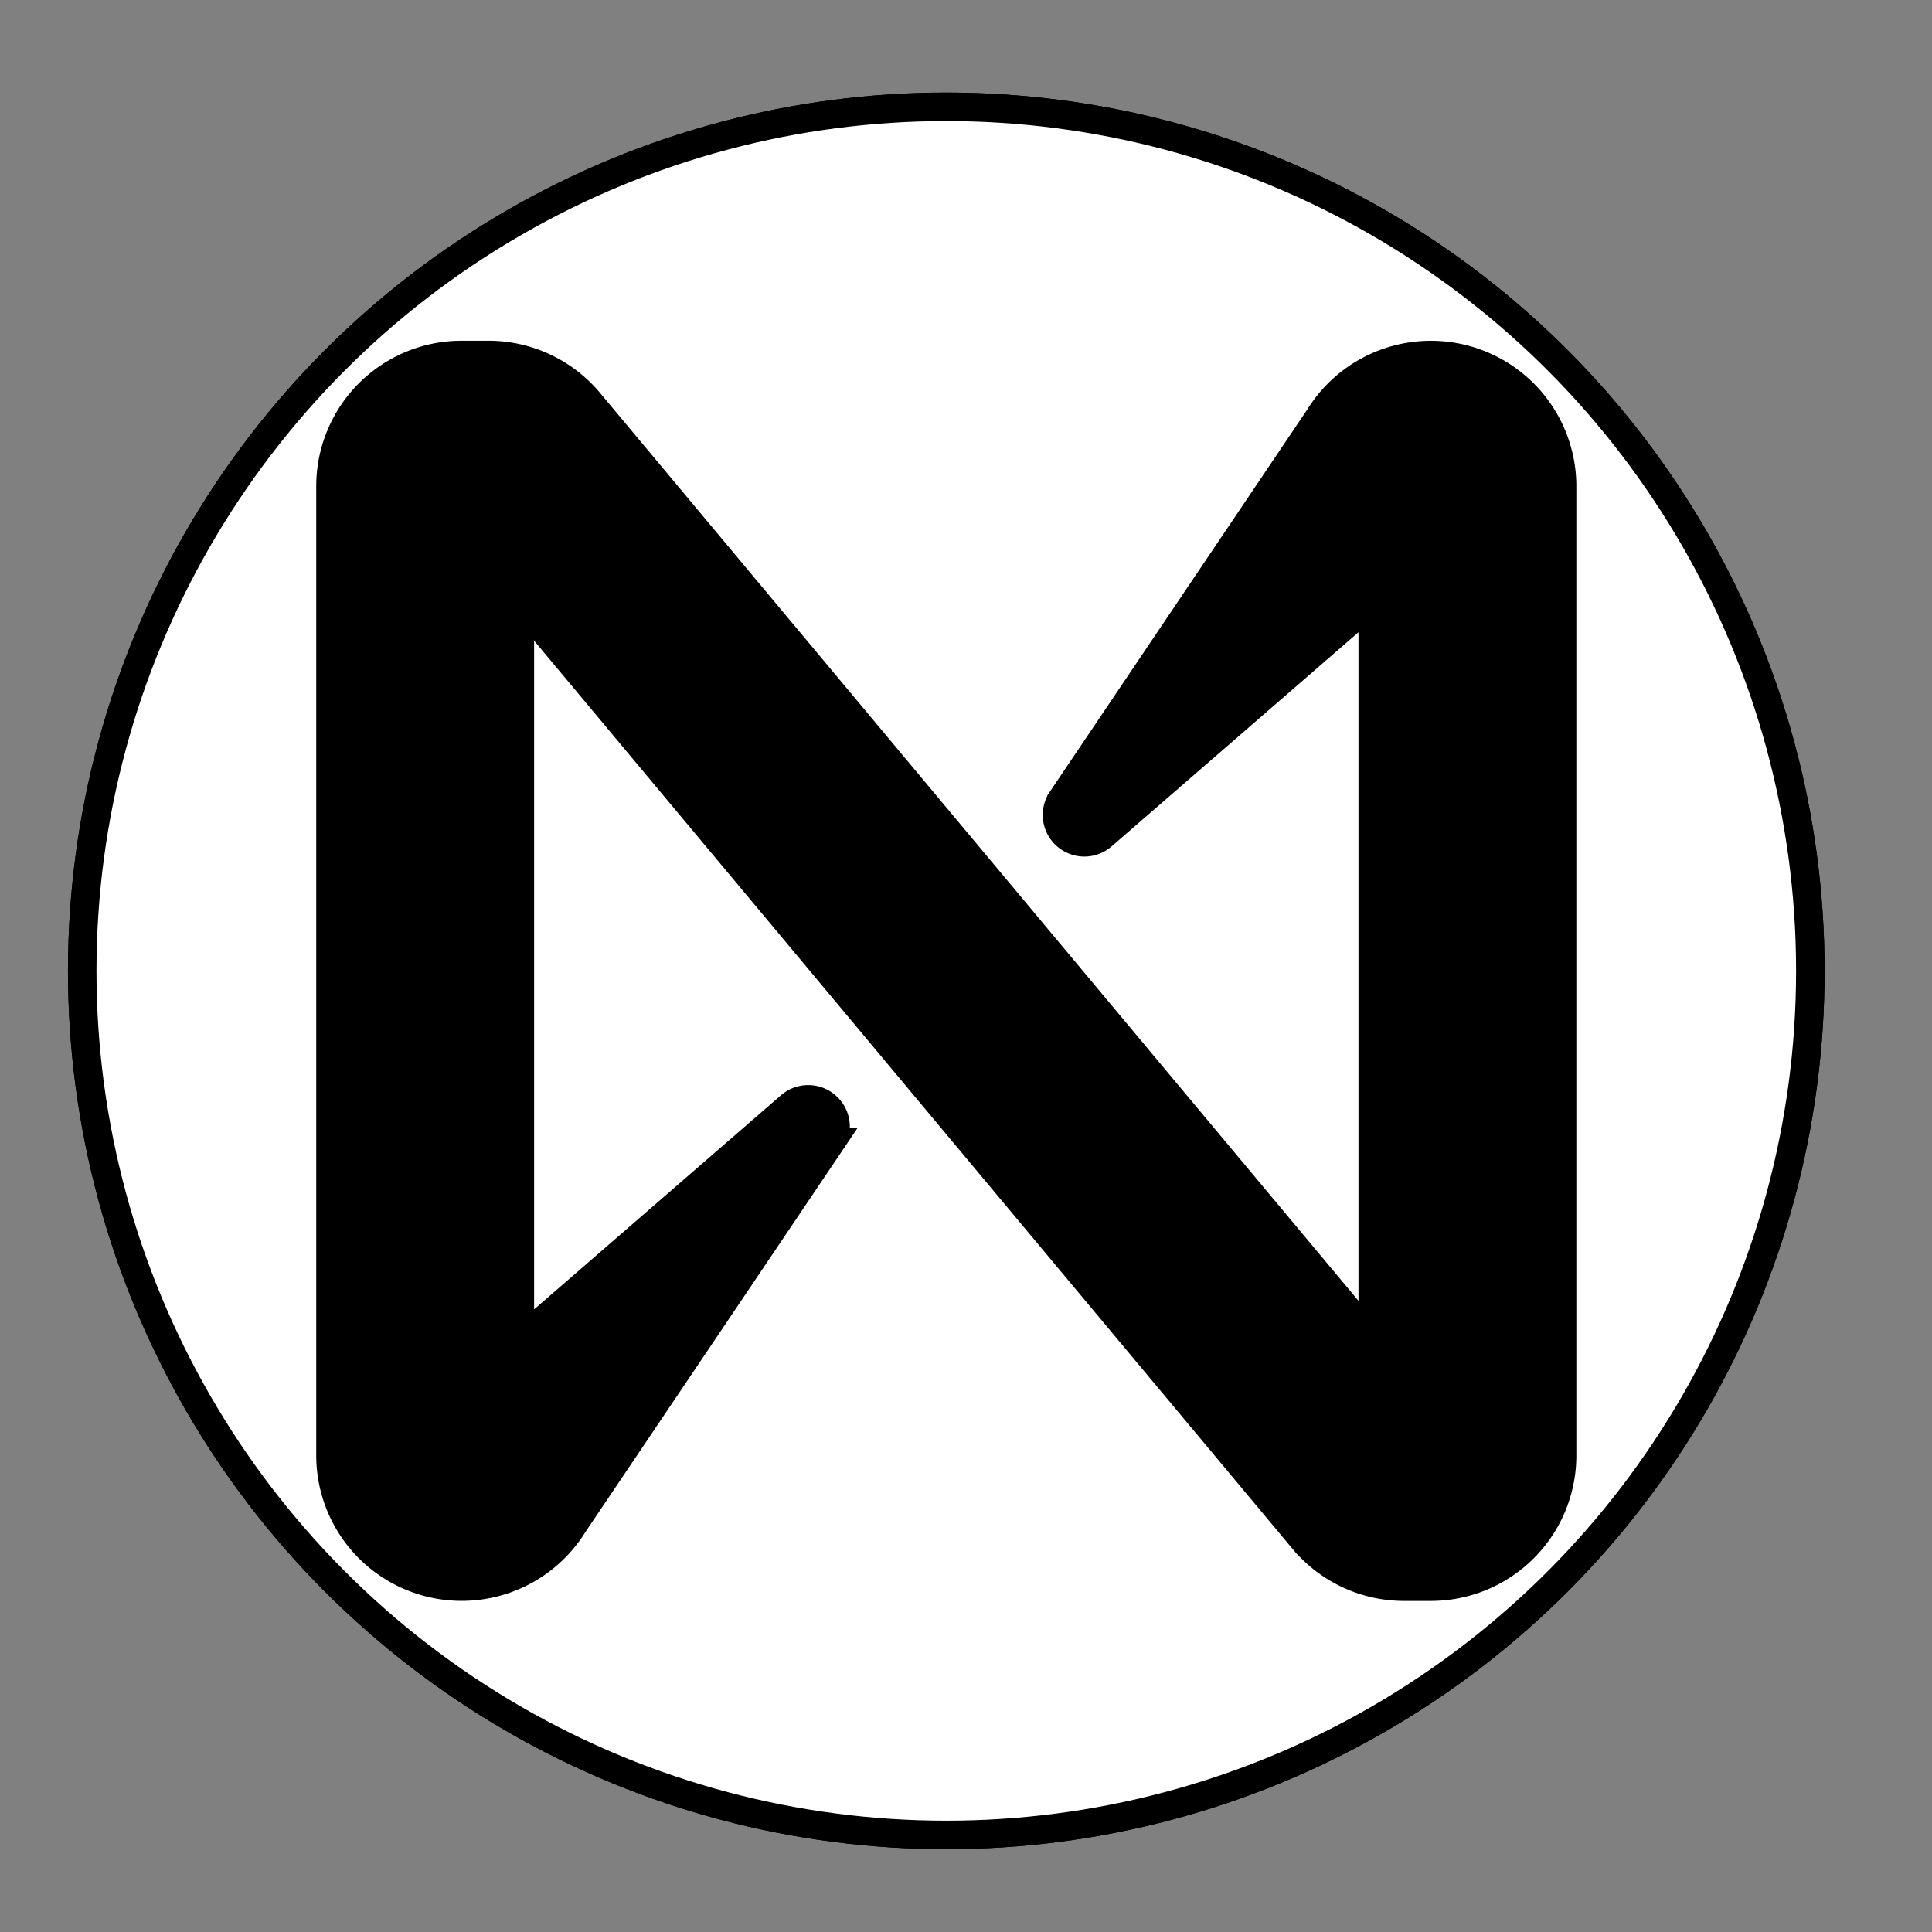 <svg width="67.79" height="67.79" xmlns="http://www.w3.org/2000/svg" version="1.1">

 <rect width="100%" height="100%" fill="#808080" stroke="none"/>

 <g>
  <title>Layer 1</title>
  <ellipse stroke="null" ry="30.318" rx="30.318" id="svg_5" cy="34.066" cx="33.203" fill="#000000"/>
  <ellipse stroke="null" ry="30.318" rx="30.318" id="svg_12" cy="34.066" cx="33.203" fill="#ffffff"/>
  <g stroke="null">
   <g stroke="null" data-name="Layer 1" id="svg_11">
    <path stroke="null" d="m46.282,14.652l-9.033,13.411a0.96,0.96 0 0 0 1.425,1.26l8.892,-7.713a0.36,0.36 0 0 1 0.6,0.273l0,24.146a0.36,0.36 0 0 1 -0.636,0.231l-26.877,-32.174a4.607,4.607 0 0 0 -3.514,-1.63l-0.939,0a4.604,4.604 0 0 0 -4.604,4.604l0,34.007a4.604,4.604 0 0 0 4.604,4.604l0,0a4.607,4.607 0 0 0 3.925,-2.194l9.033,-13.411a0.96,0.96 0 0 0 -1.425,-1.26l-8.892,7.713a0.36,0.36 0 0 1 -0.6,-0.273l0,-24.152a0.36,0.36 0 0 1 0.636,-0.231l26.874,32.18a4.607,4.607 0 0 0 3.514,1.63l0.939,0a4.604,4.604 0 0 0 4.607,-4.604l0,-34.007a4.604,4.604 0 0 0 -4.604,-4.604l0,0a4.607,4.607 0 0 0 -3.925,2.194z"/>
   </g>
  </g>
 </g>
</svg>